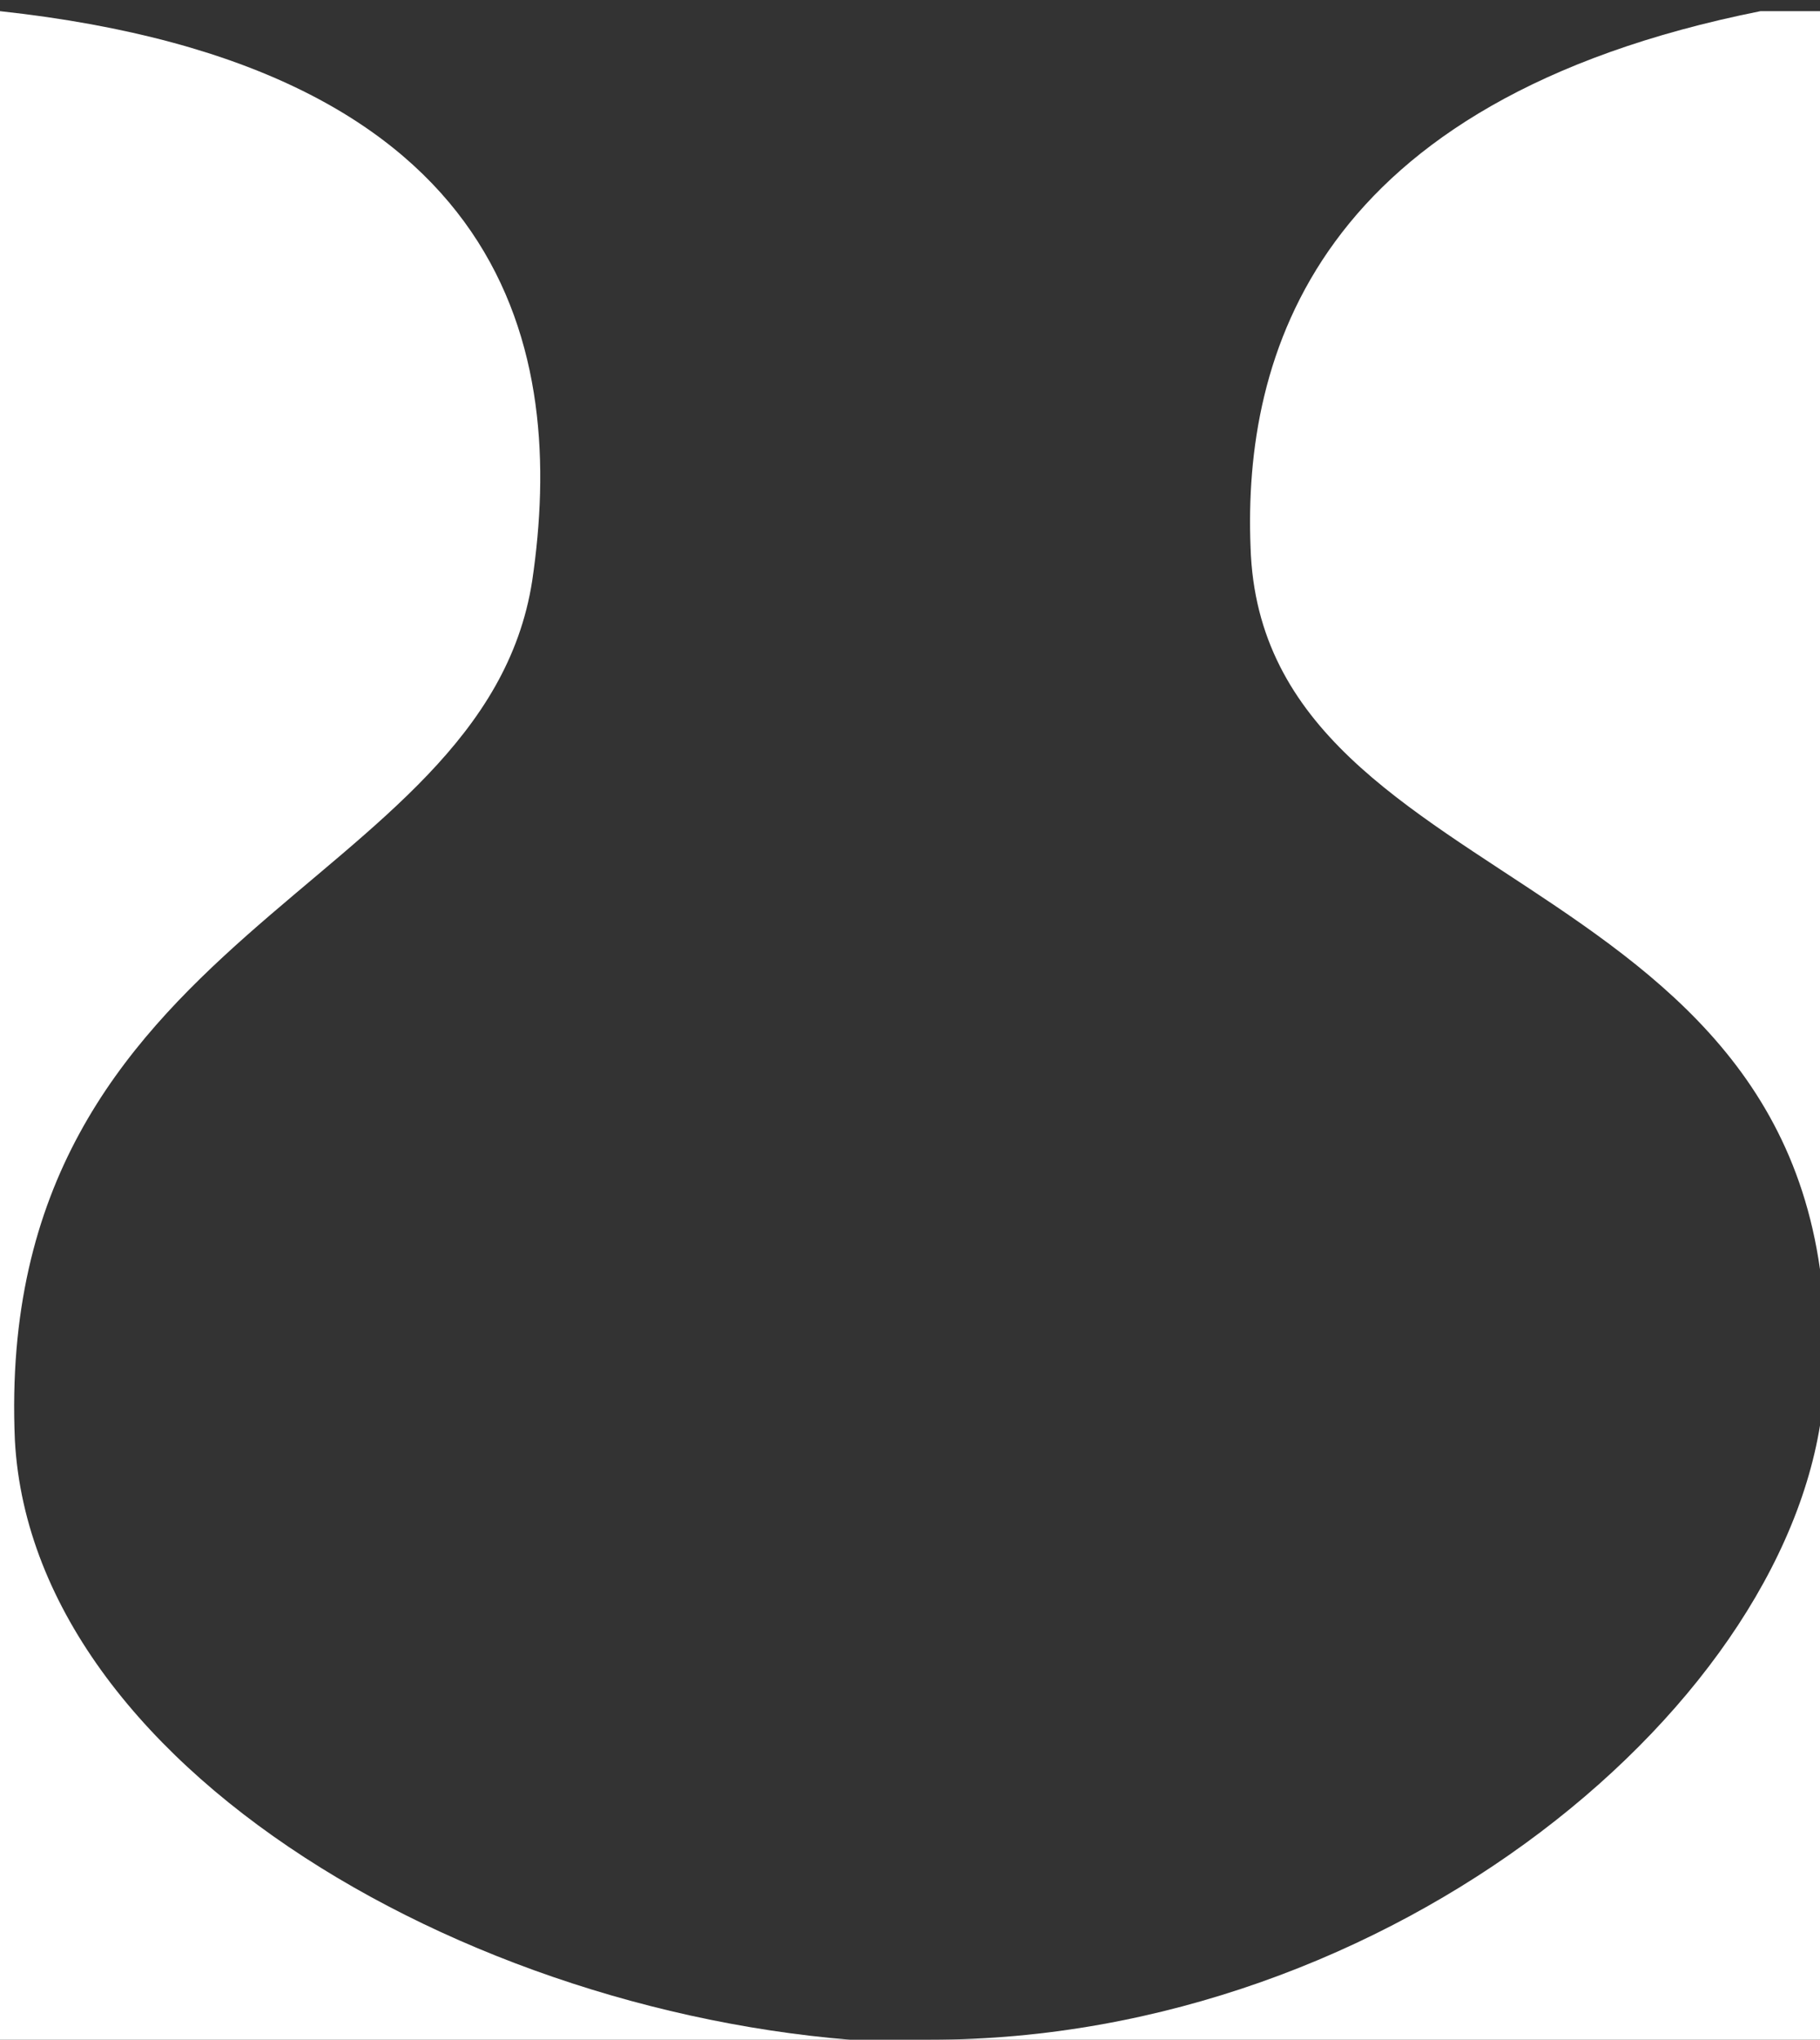 <?xml version="1.0" encoding="utf-8"?>
<!-- Generator: Adobe Illustrator 18.0.0, SVG Export Plug-In . SVG Version: 6.00 Build 0)  -->
<!DOCTYPE svg PUBLIC "-//W3C//DTD SVG 1.1//EN" "http://www.w3.org/Graphics/SVG/1.1/DTD/svg11.dtd">
<svg version="1.1" id="Layer_1" xmlns="http://www.w3.org/2000/svg" xmlns:xlink="http://www.w3.org/1999/xlink" x="0px" y="0px"
	 viewBox="0 0 48.9 54.8" enable-background="new 0 0 48.9 54.8" xml:space="preserve">
<rect x="0" y="0" width="48.9" height="54.8" fill="#333333" stroke="none"/>
<g>
	<path fill="#FFFFFF" d="M0.4,38.7C-0.2,24.9,13,24,14.3,15.6C15.2,9.5,13.8,1.8,0,0.3v54.6h25C13.6,54.8,0.9,47.8,0.4,38.7z"/>
	<path fill="#FFFFFF" d="M47.3,0.3c-12,2.4-13.9,9.3-13.7,14.4c0.3,9.8,16.4,8.3,15.4,22.8C48.3,45.7,37.4,54.8,25,54.8h24V0.3H47.3
		z"/>
</g>
</svg>
